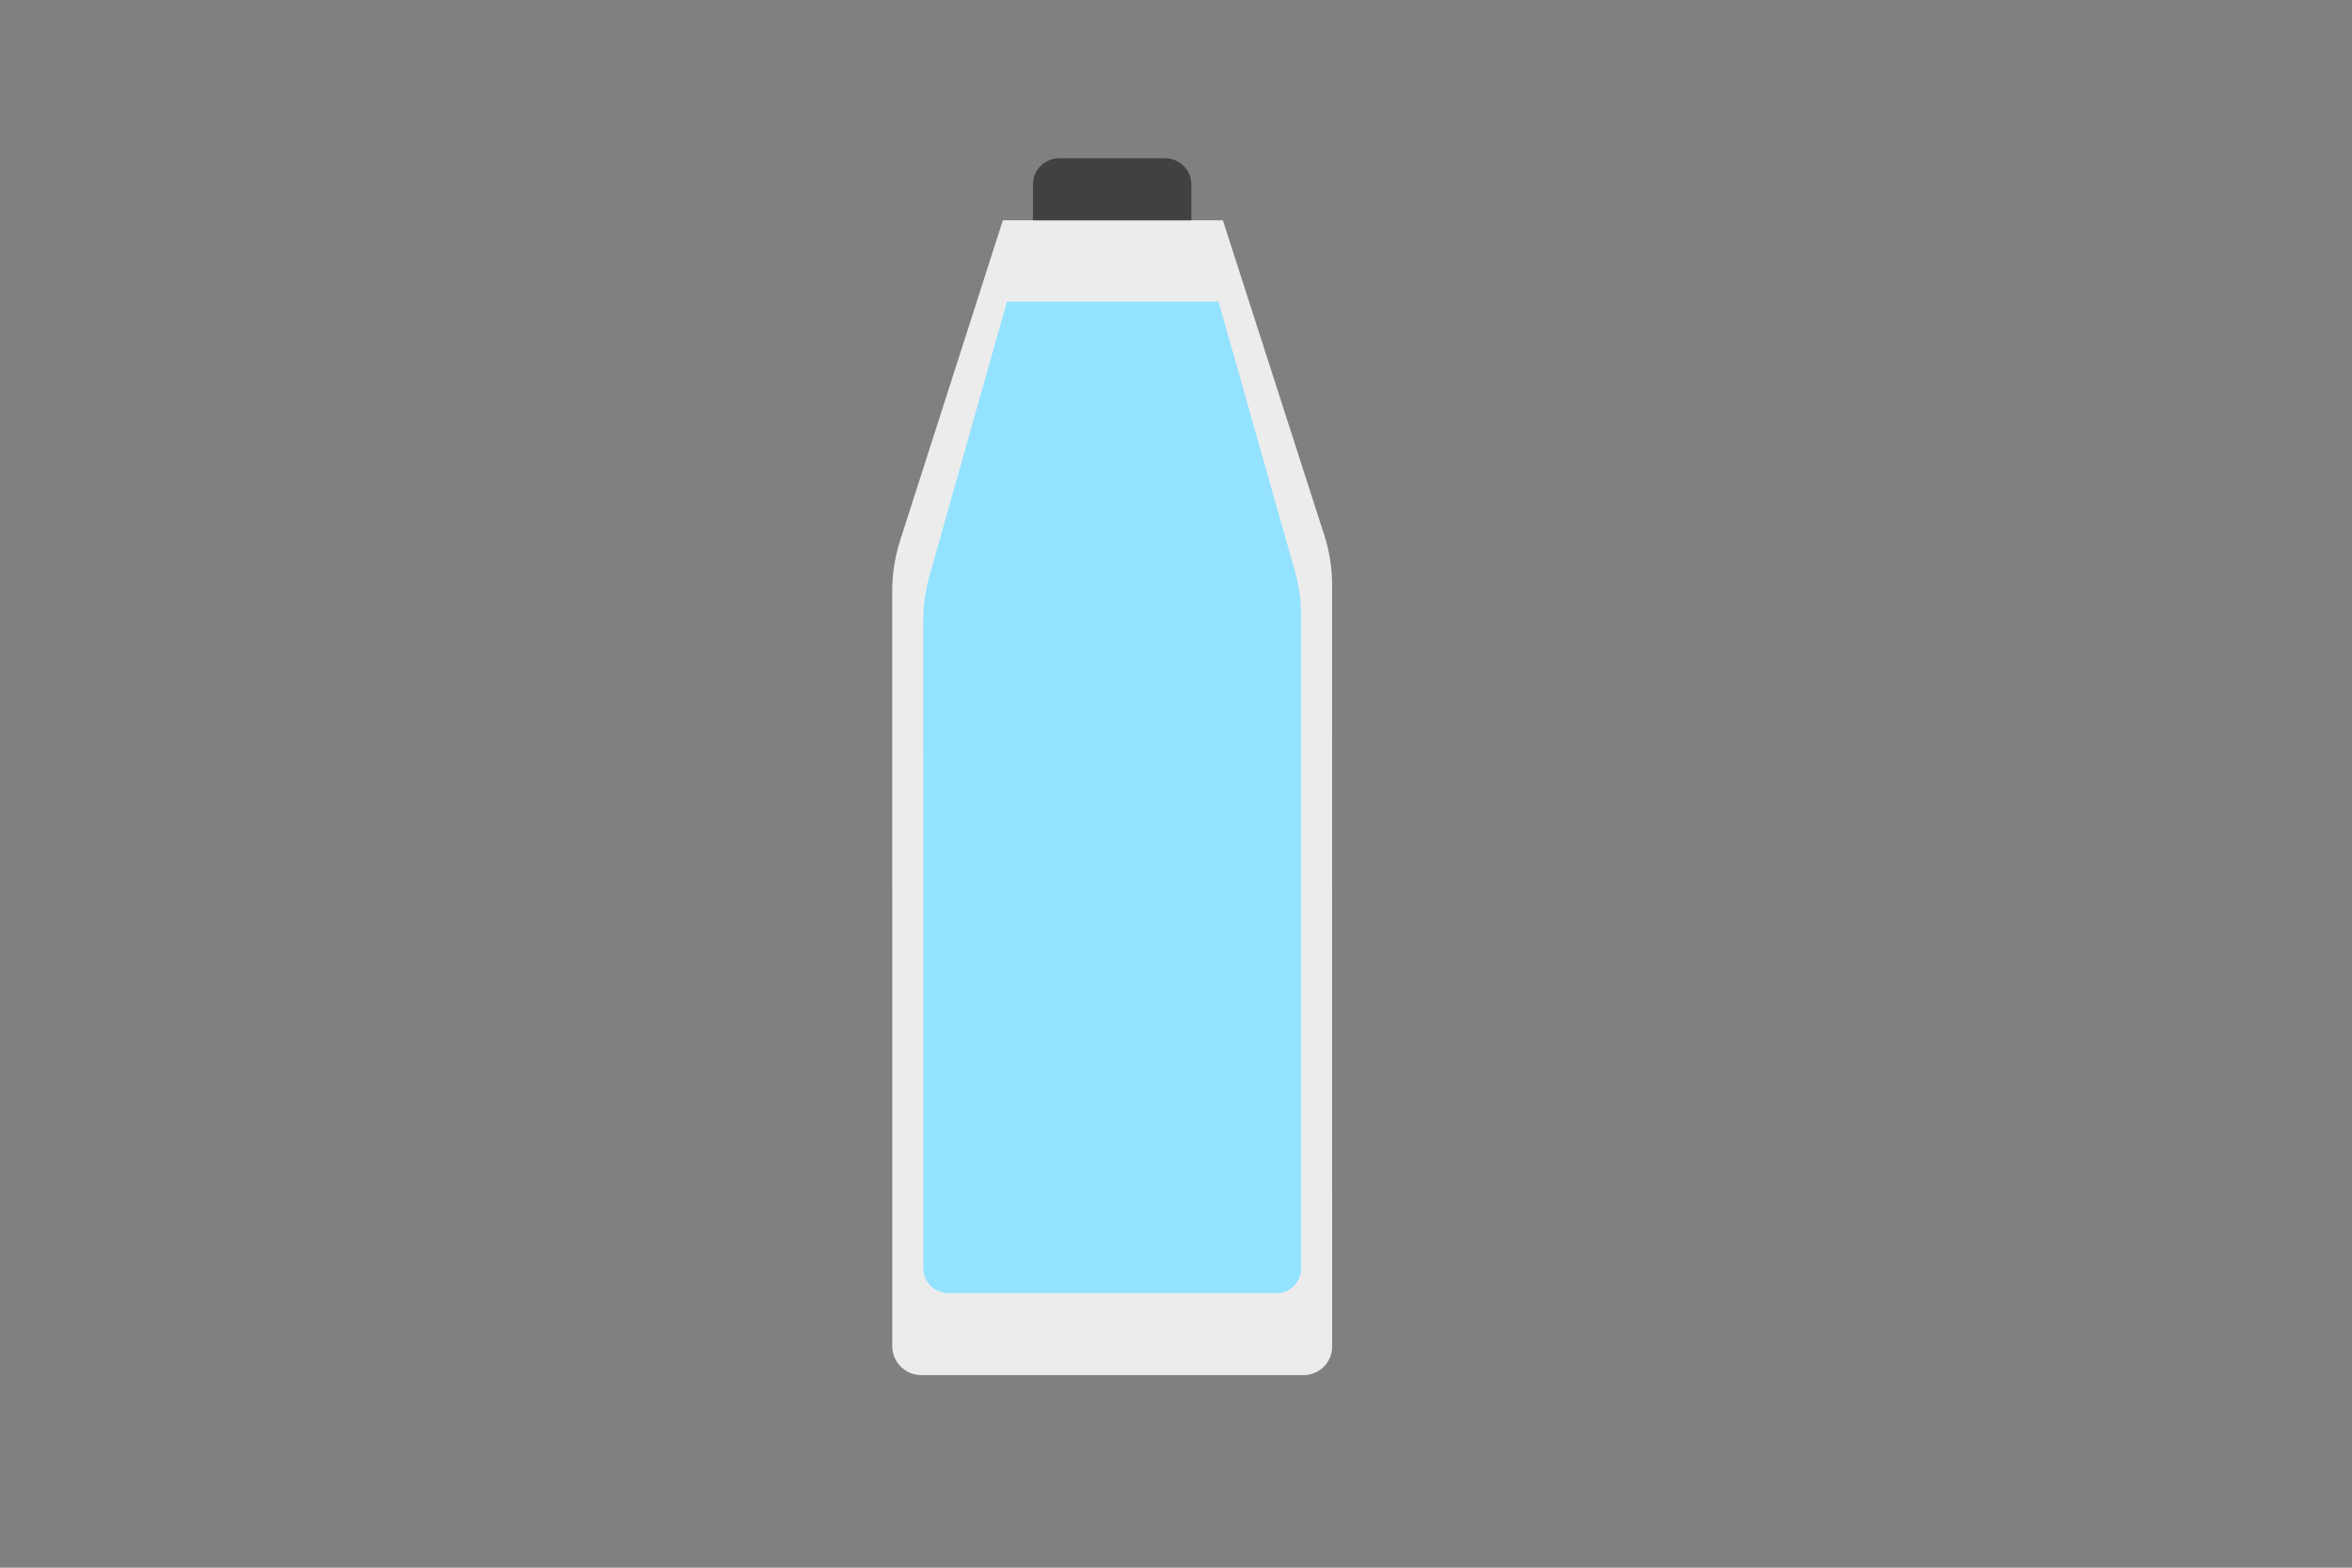 <?xml version="1.0" encoding="UTF-8" standalone="no"?>
<!DOCTYPE svg PUBLIC "-//W3C//DTD SVG 1.1//EN" "http://www.w3.org/Graphics/SVG/1.1/DTD/svg11.dtd">
<svg version="1.1" xmlns="http://www.w3.org/2000/svg" xmlns:xlink="http://www.w3.org/1999/xlink" preserveAspectRatio="xMidYMid meet" viewBox="0 0 1200 800" width="499.5" height="333"><rect x="0" y="0" width="1200" height="800" fill="#808080" stroke="none"/><defs><path d="M511.66 112.43L567.44 112.43L623.92 112.43C651.54 198.2 668.8 251.81 675.71 273.26C678.31 281.35 679.64 289.79 679.64 298.29C679.64 378.98 679.65 606.85 679.65 687.2C679.65 695.23 673.14 701.74 665.1 701.74C623.13 701.74 512.01 701.74 470.09 701.74C461.89 701.74 455.23 695.09 455.23 686.88C455.23 607.18 455.22 381.67 455.22 301.66C455.22 292.85 456.59 284.09 459.28 275.7C466.27 253.93 483.73 199.51 511.66 112.43Z" id="a1xhyJNFiL"></path><path d="M594.45 80.76C601.85 80.76 607.85 86.76 607.85 94.16C607.85 96.6 607.85 102.69 607.85 112.43L527.02 112.43C527.02 102.69 527.02 96.6 527.02 94.16C527.02 86.76 533.02 80.76 540.42 80.76C553.9 80.76 580.96 80.76 594.45 80.76Z" id="fAilKKKrh"></path><path d="M513.78 153.89L567.44 153.89L621.7 153.89C642.54 227.48 655.56 273.47 660.77 291.87C662.76 298.89 663.77 306.17 663.77 313.47C663.77 382.75 663.78 578.41 663.78 647.39C663.78 654.29 658.19 659.88 651.29 659.88C615.25 659.88 519.84 659.88 483.85 659.88C476.8 659.88 471.09 654.17 471.09 647.12C471.09 578.69 471.08 385.07 471.08 316.36C471.08 308.79 472.13 301.25 474.19 293.96C479.47 275.28 492.66 228.59 513.78 153.89Z" id="b2tcr9vSH8"></path></defs><g><g><g><use xlink:href="#a1xhyJNFiL" opacity="1" fill="#ececec" fill-opacity="1"></use></g><g><use xlink:href="#fAilKKKrh" opacity="1" fill="#414141" fill-opacity="1"></use></g><g><use xlink:href="#b2tcr9vSH8" opacity="1" fill="#93e2ff" fill-opacity="1"></use></g></g></g></svg>